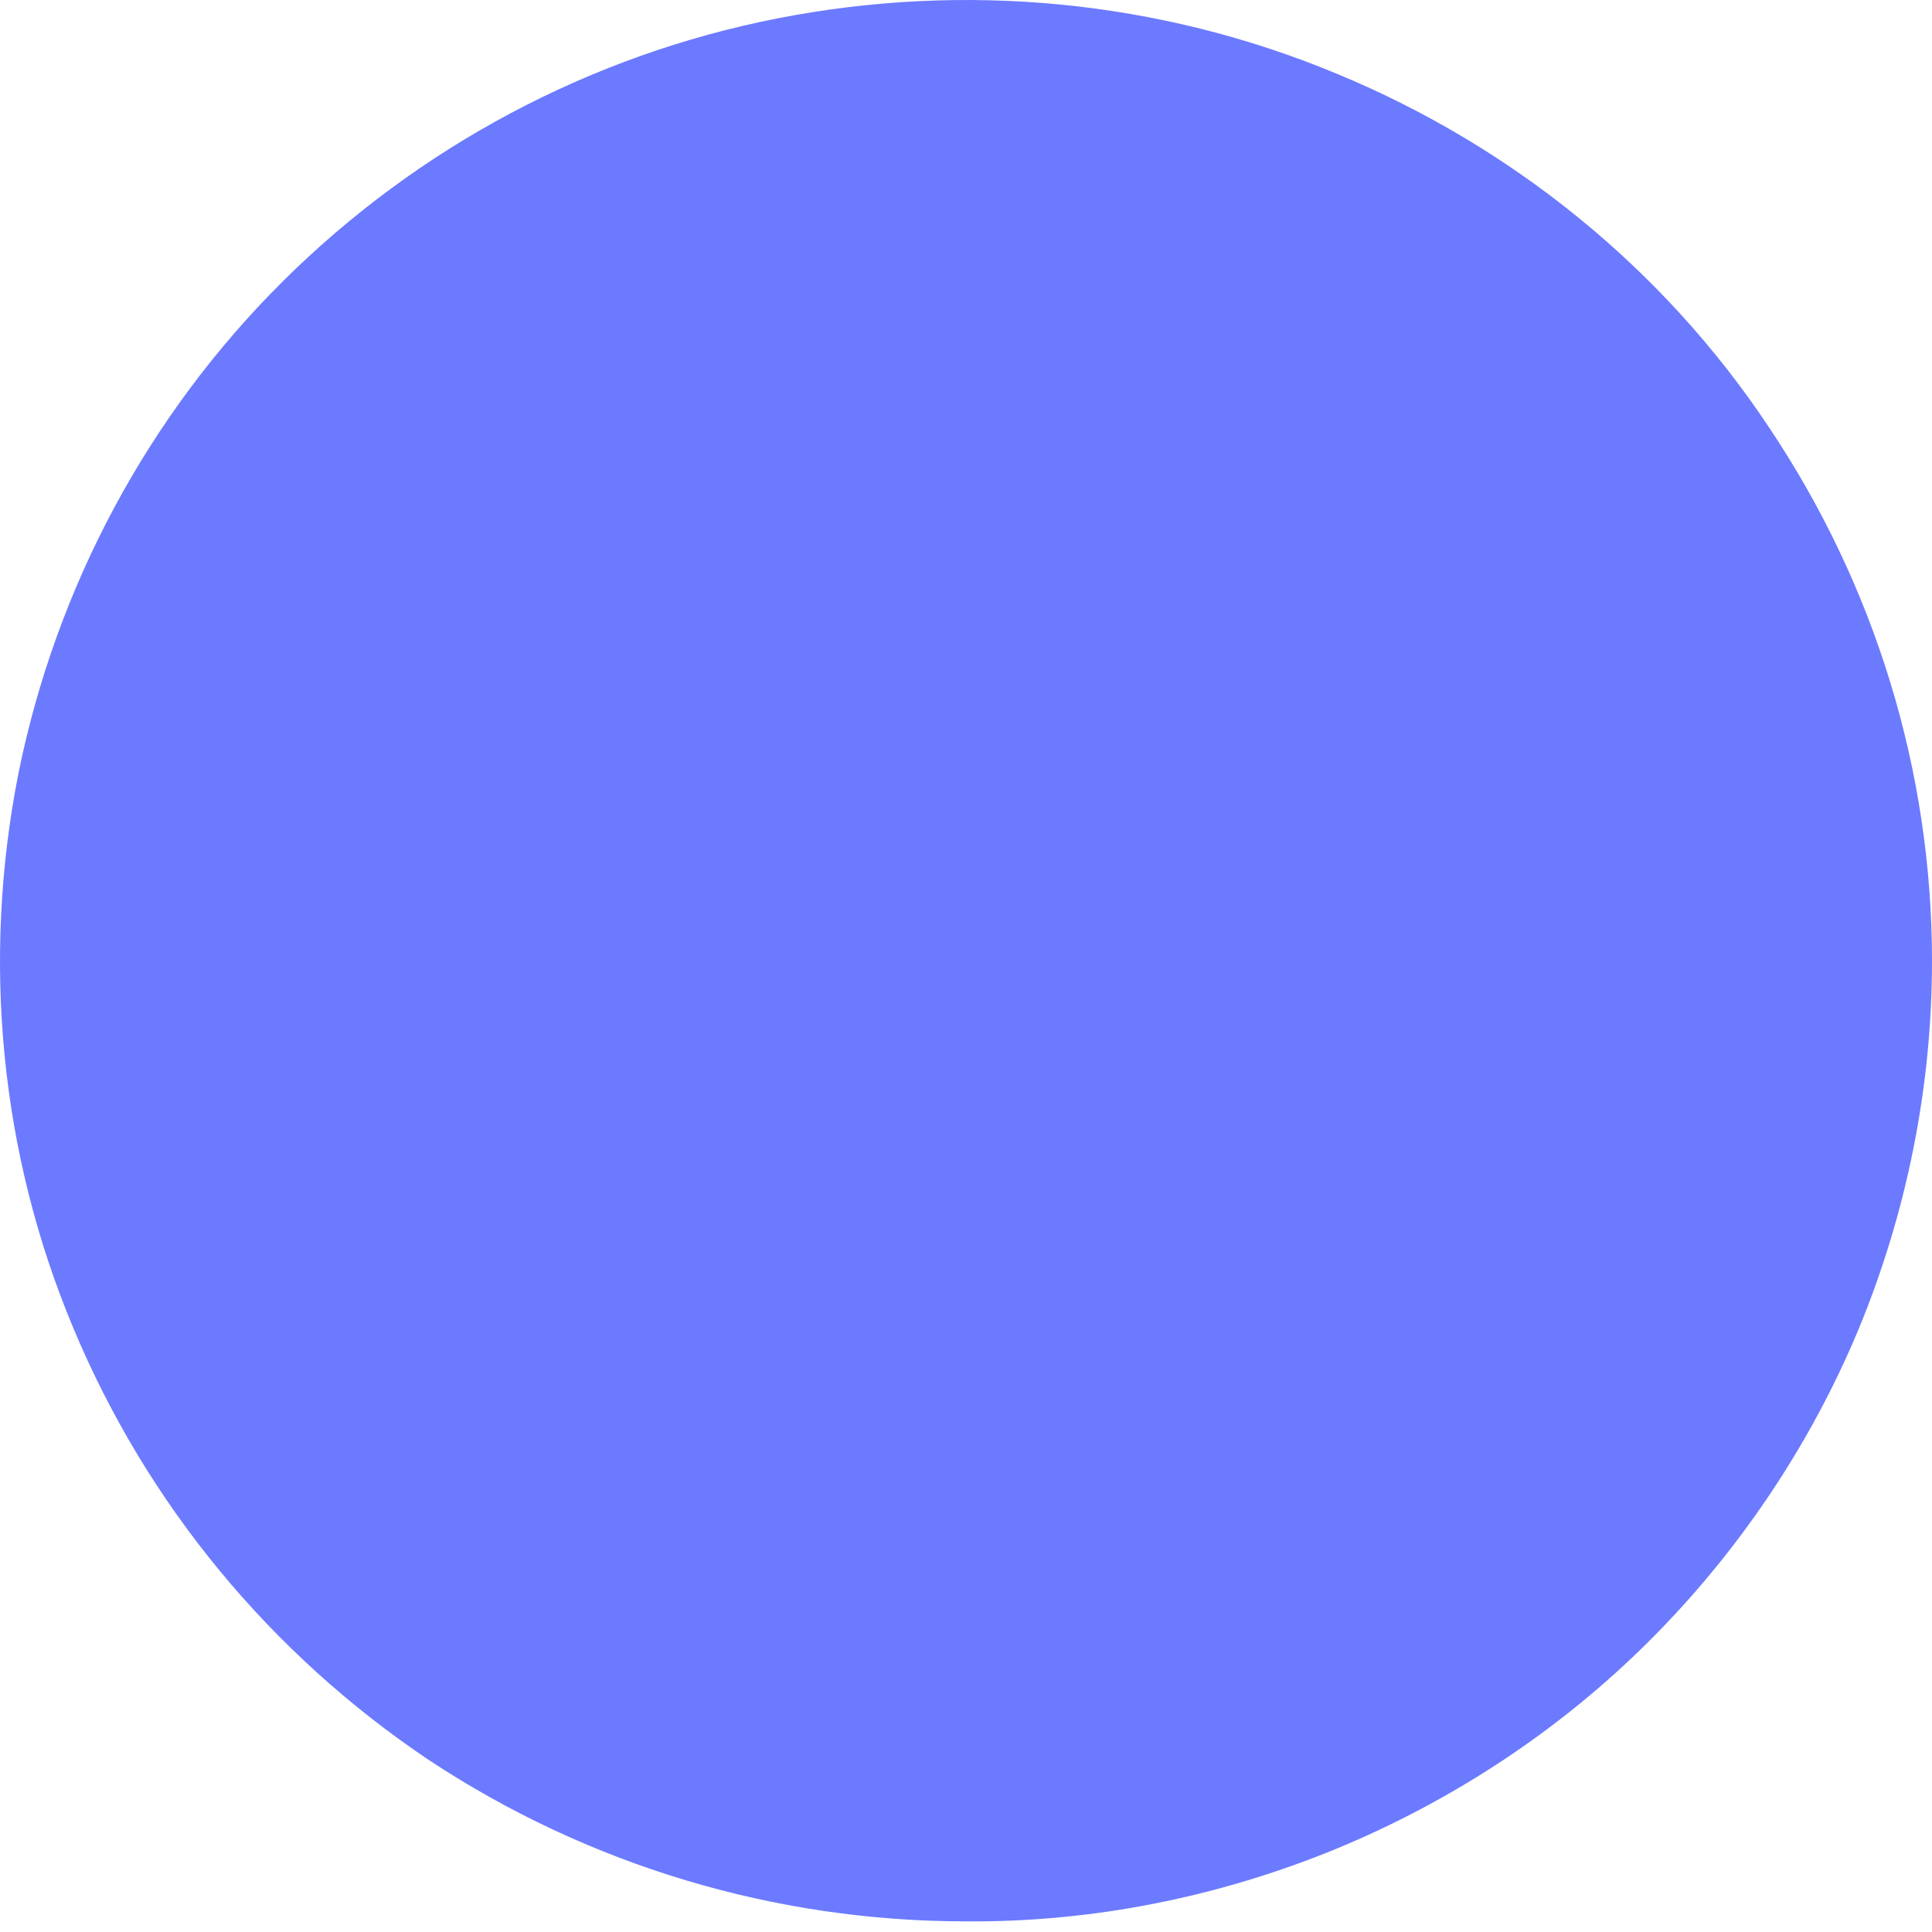 <svg width="2" height="2" viewBox="0 0 2 2" fill="none" xmlns="http://www.w3.org/2000/svg">
<path id="Vector" d="M2 0.995C2 0.798 1.941 0.606 1.831 0.442C1.722 0.278 1.565 0.151 1.383 0.076C1.2 0 0.999 -0.019 0.805 0.019C0.611 0.057 0.433 0.152 0.293 0.291C0.153 0.43 0.058 0.608 0.019 0.801C-0.019 0.994 0 1.194 0.076 1.375C0.152 1.557 0.28 1.712 0.444 1.822C0.609 1.931 0.802 1.989 1 1.989C1.131 1.99 1.261 1.964 1.383 1.914C1.504 1.864 1.615 1.791 1.708 1.698C1.8 1.606 1.874 1.496 1.924 1.376C1.974 1.255 2 1.125 2 0.995Z" fill="#6C7AFF"/>
</svg>
